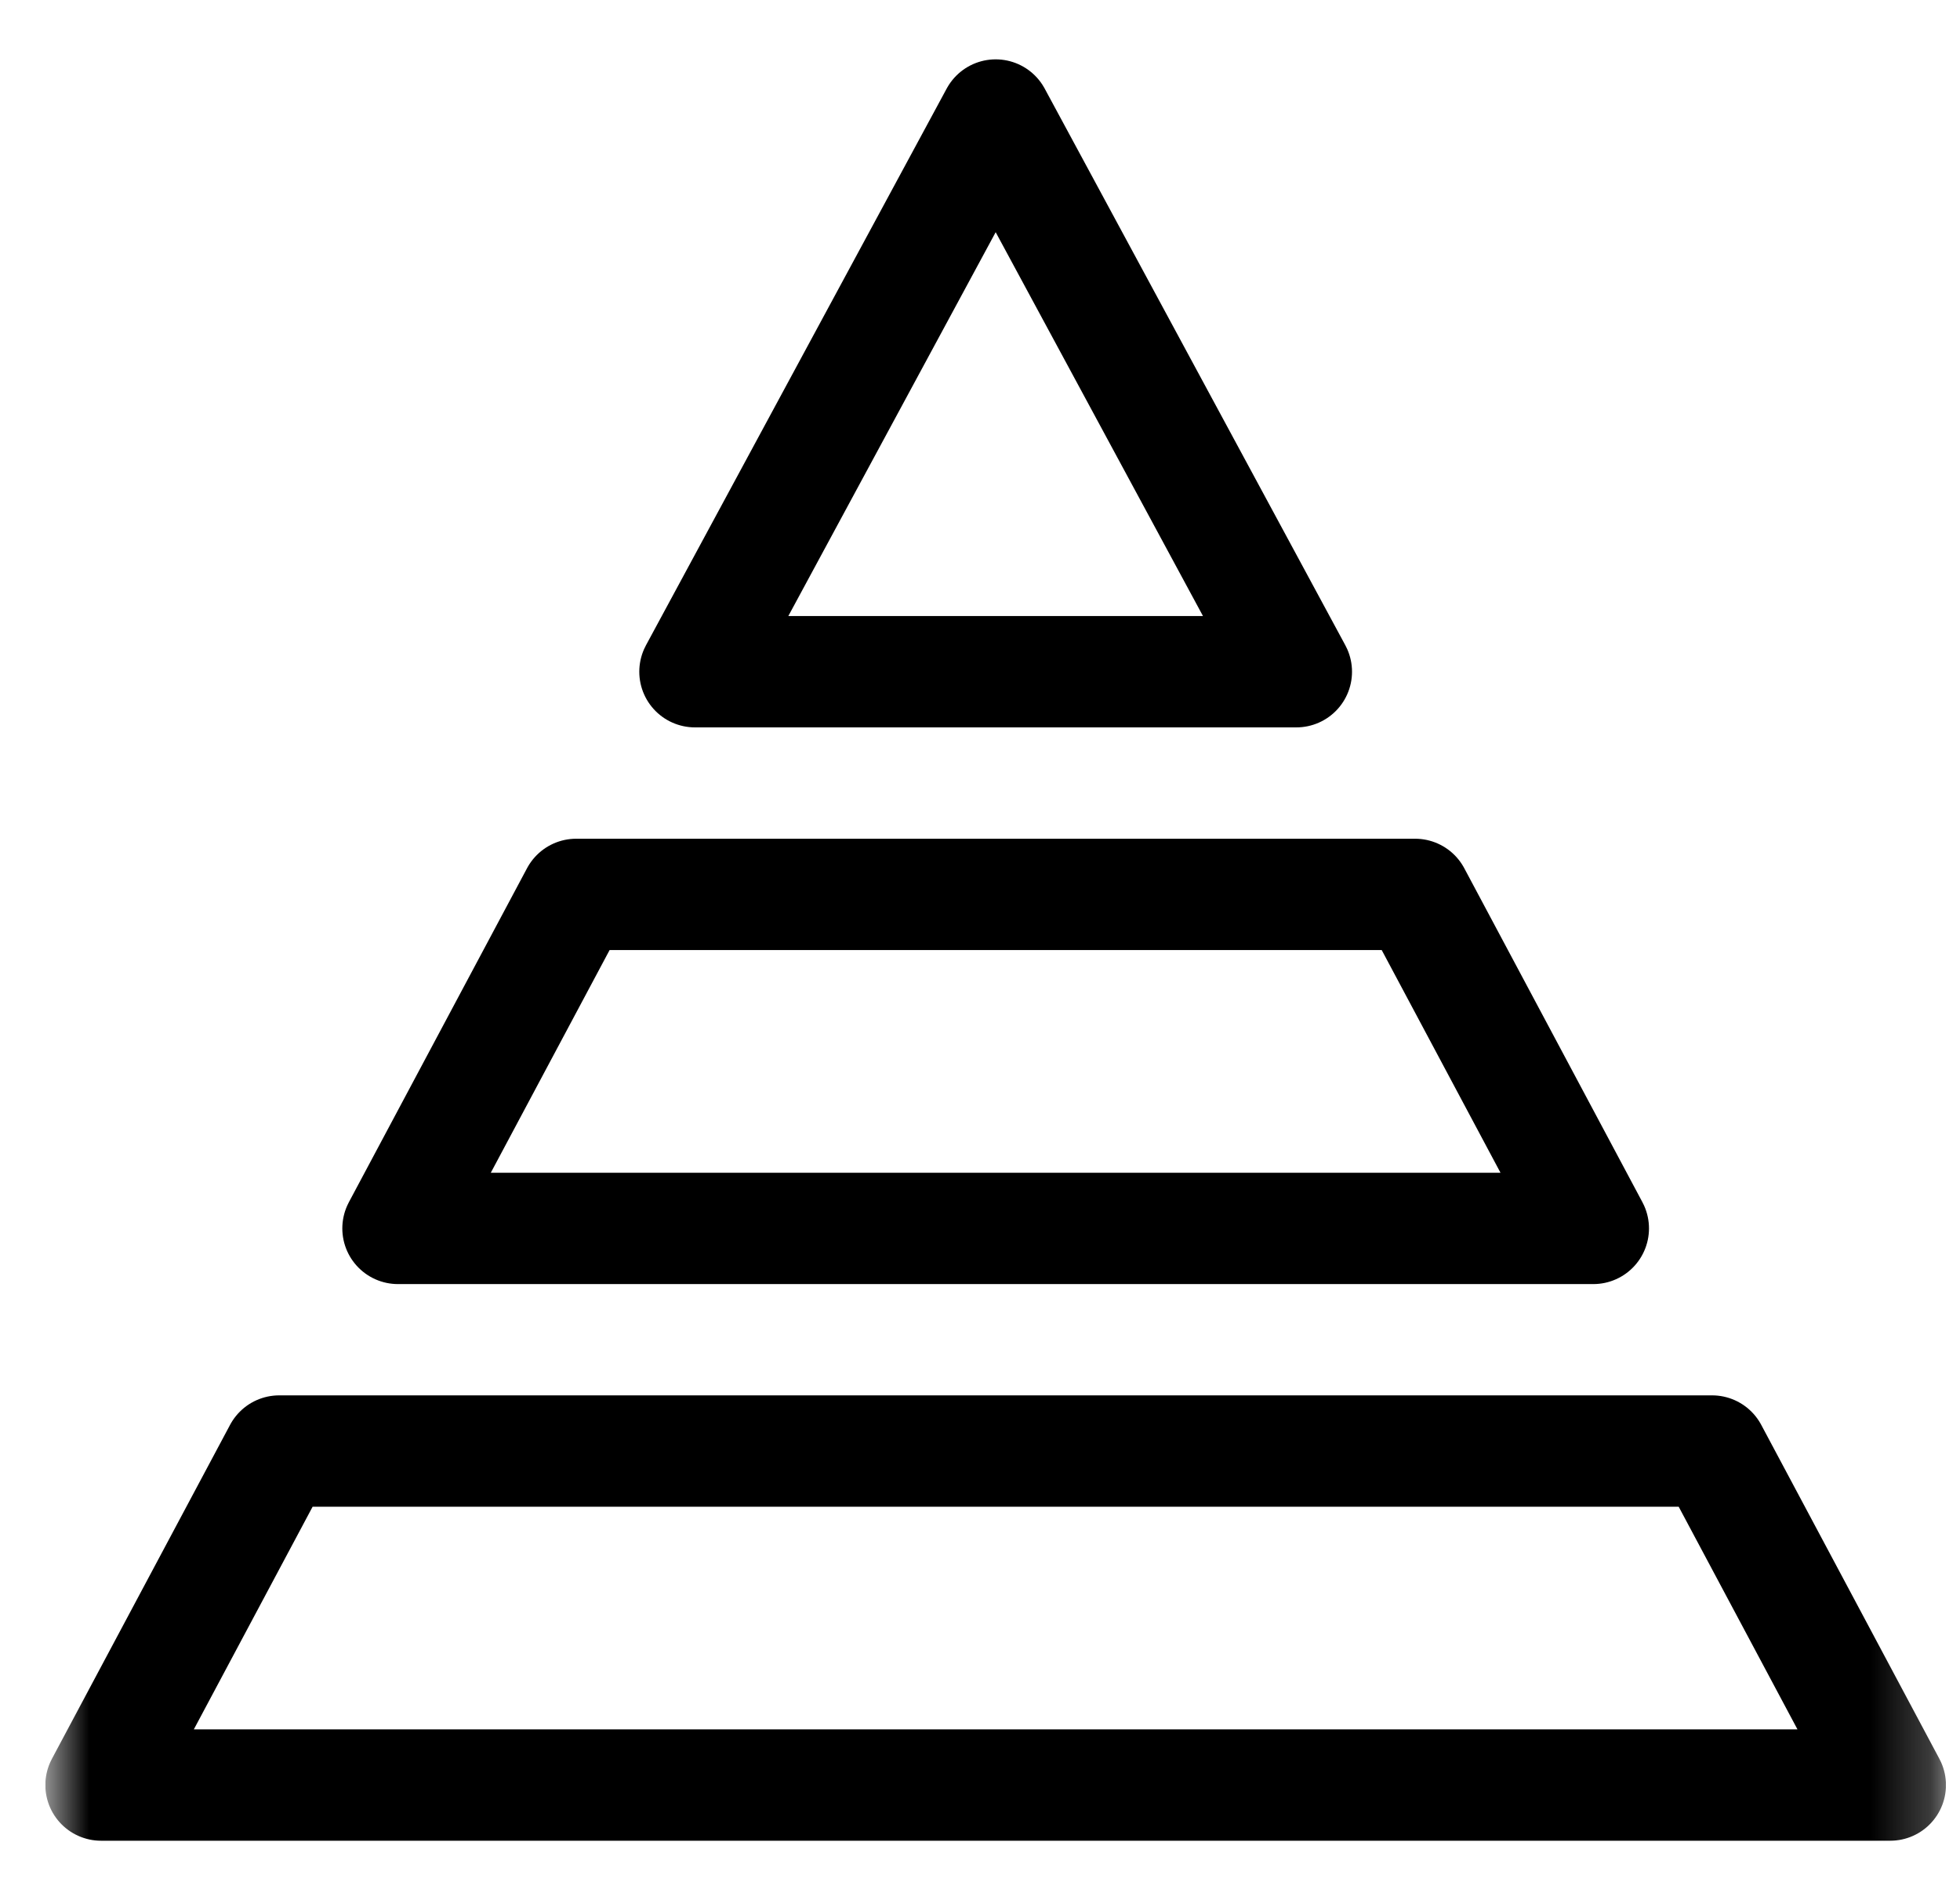 <svg width="33" height="32" viewBox="0 0 33 32" fill="none" xmlns="http://www.w3.org/2000/svg">
<g clip-path="url(#clip0_555_16832)">
<mask id="mask0_555_16832" style="mask-type:luminance" maskUnits="userSpaceOnUse" x="0" y="-1" width="33" height="33">
<path d="M0.764 -0.001H32.764V31.999H0.764V-0.001Z" fill="white"/>
</mask>
<g mask="url(#mask0_555_16832)">
<path d="M11.701 11.312L16.764 1.937L21.826 11.312H11.701Z" stroke="black" stroke-width="1.875" stroke-miterlimit="10" stroke-linecap="round" stroke-linejoin="round"/>
</g>
<path d="M6.701 20.687L9.701 15.062H23.826L26.826 20.687H6.701Z" stroke="black" stroke-width="1.875" stroke-miterlimit="10" stroke-linecap="round" stroke-linejoin="round"/>
<mask id="mask1_555_16832" style="mask-type:luminance" maskUnits="userSpaceOnUse" x="0" y="-1" width="33" height="33">
<path d="M0.764 -0.001H32.764V31.999H0.764V-0.001Z" fill="white"/>
</mask>
<g mask="url(#mask1_555_16832)">
<path d="M4.701 24.436H28.826L31.826 30.061H1.701L4.701 24.436Z" stroke="black" stroke-width="1.875" stroke-miterlimit="10" stroke-linecap="round" stroke-linejoin="round"/>
</g>
</g>
<defs>
<clipPath id="clip0_555_16832">
<rect width="32" height="32" fill="white" transform="translate(0.764)"/>
</clipPath>
</defs>
</svg>
